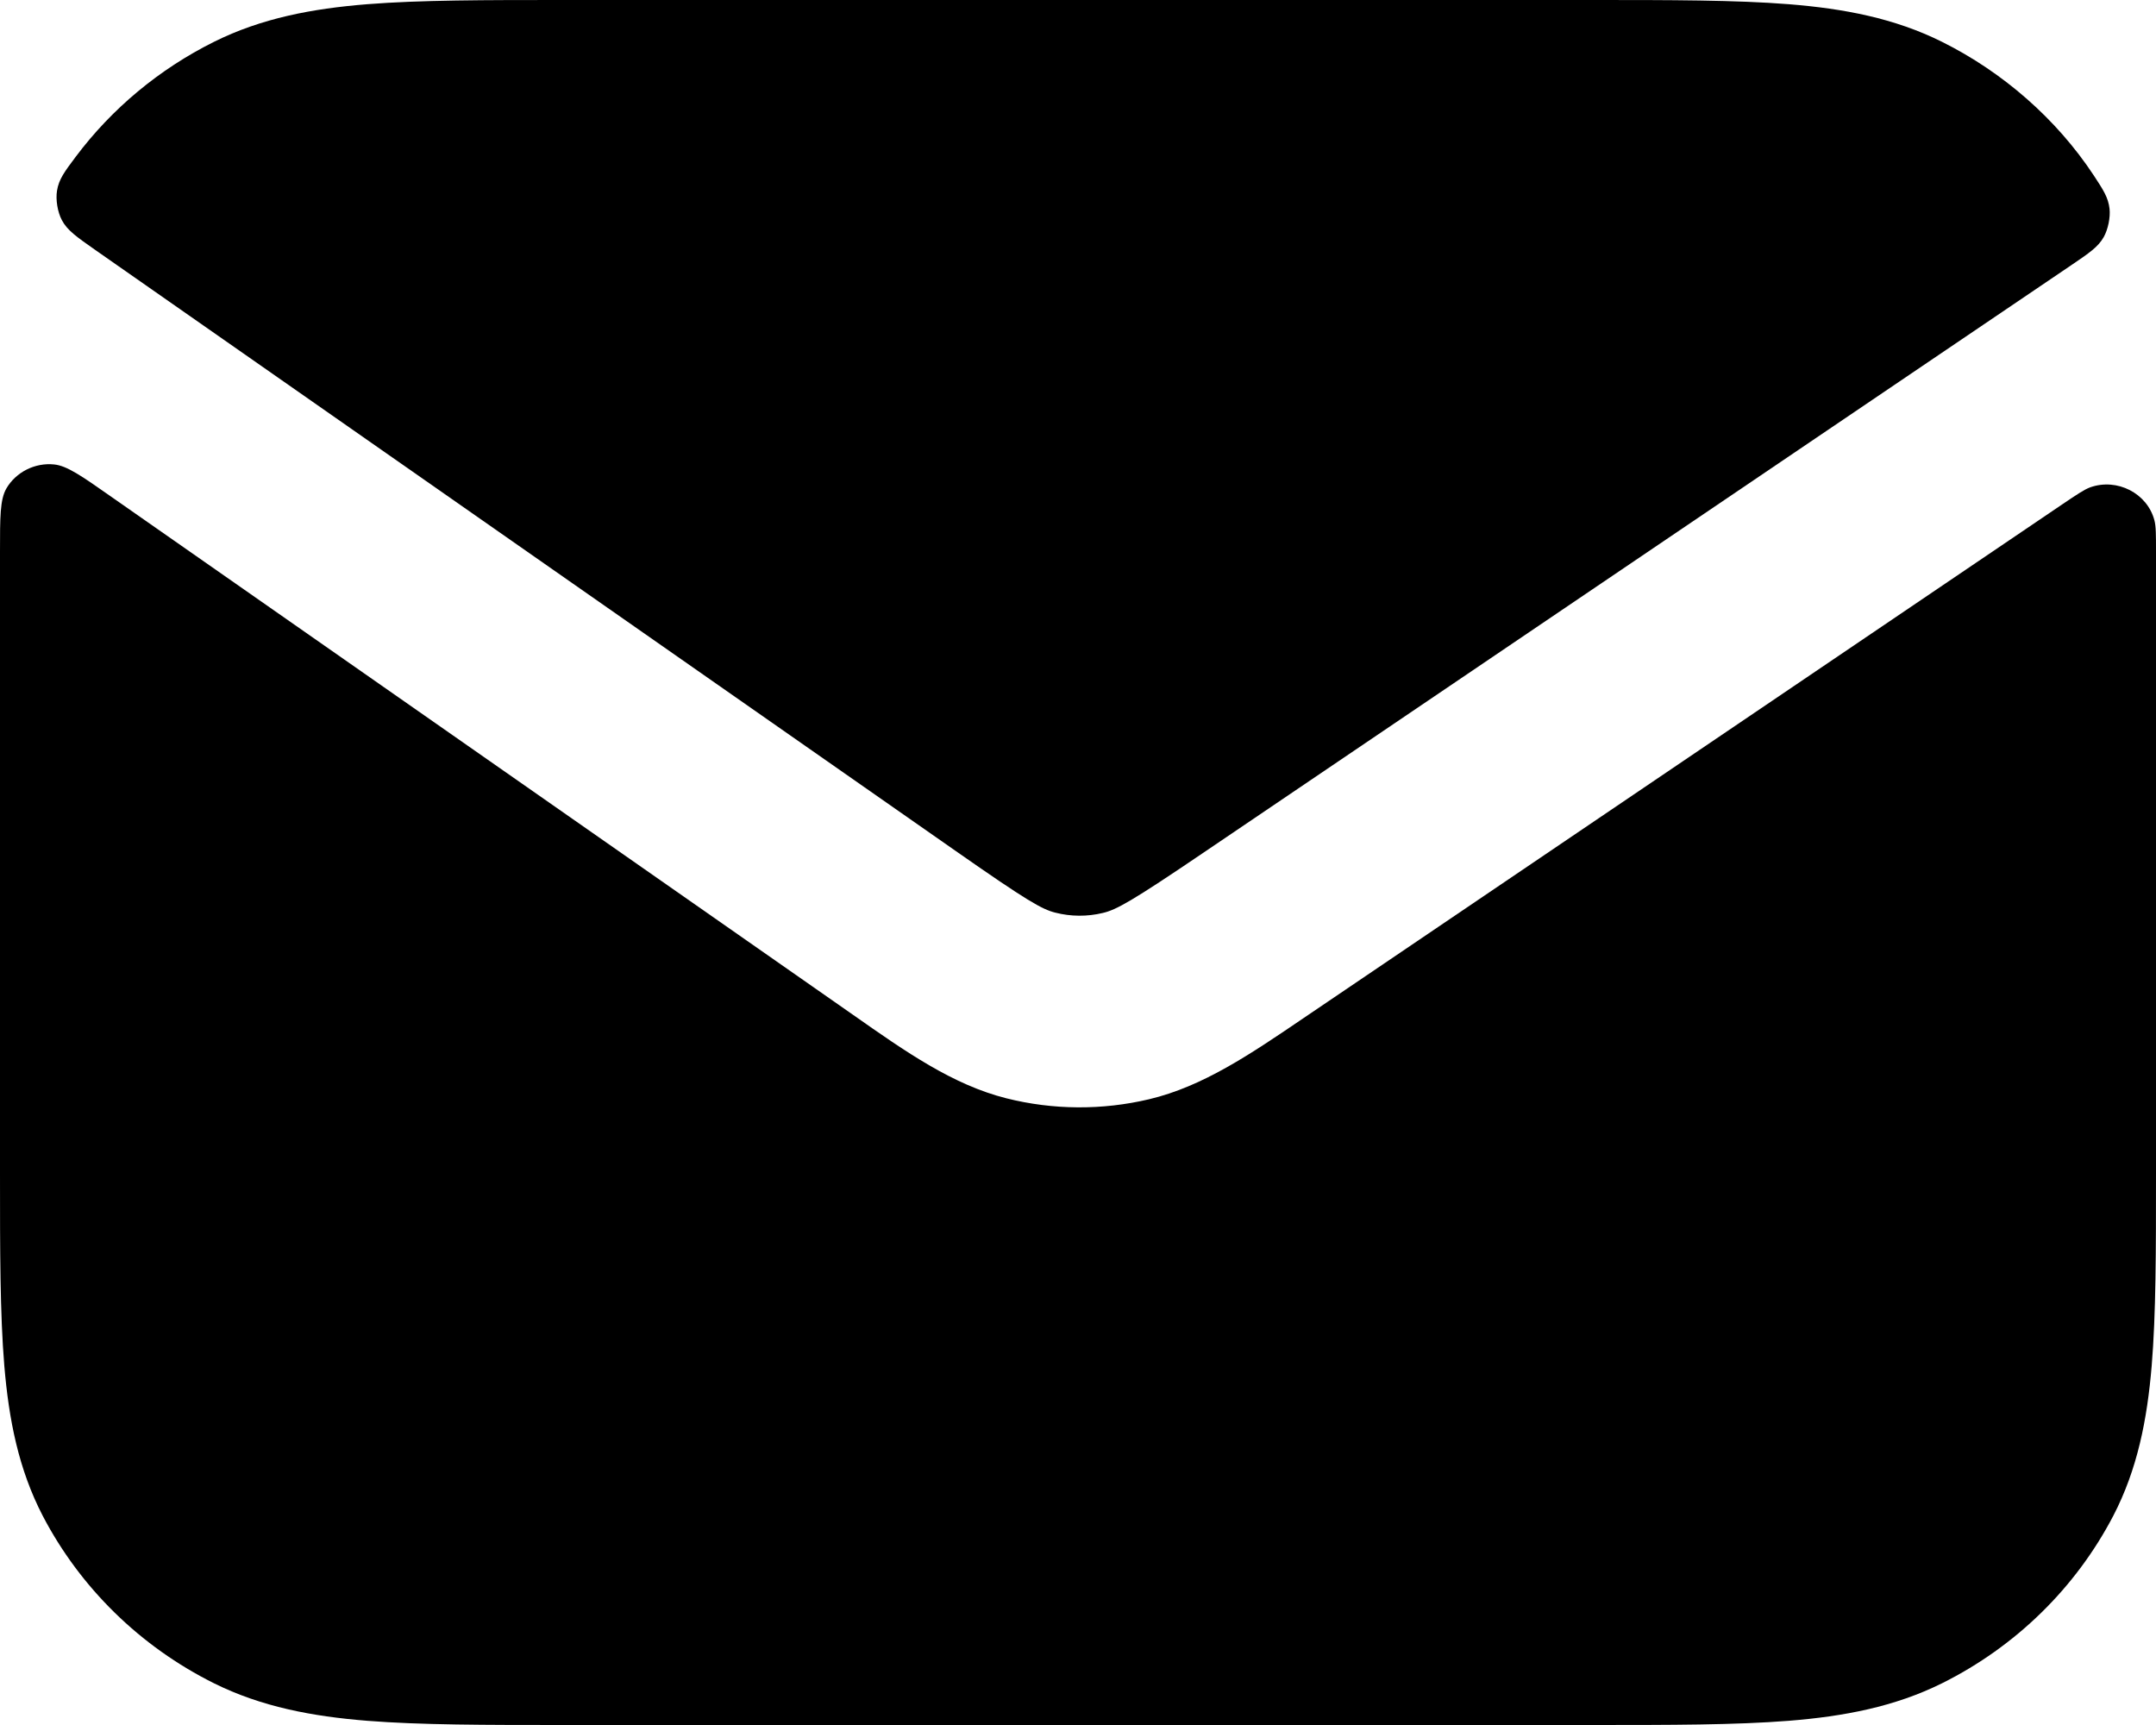 <svg width="20" height="16" viewBox="0 0 20 16" fill="none" xmlns="http://www.w3.org/2000/svg">
<path d="M1.03 4.606C0.758 4.415 0.621 4.32 0.503 4.308C0.325 4.289 0.147 4.379 0.059 4.531C-7.26093e-06 4.633 -4.71644e-06 4.795 3.74303e-07 5.119V10.881C-1.08672e-05 11.597 -2.01437e-05 12.187 0.04 12.668C0.082 13.168 0.172 13.627 0.396 14.059C0.745 14.728 1.301 15.272 1.985 15.613C2.427 15.832 2.896 15.92 3.407 15.961C3.899 16 4.503 16 5.235 16H14.765C15.497 16 16.101 16 16.593 15.961C17.104 15.92 17.573 15.832 18.015 15.613C18.699 15.272 19.255 14.728 19.604 14.059C19.828 13.627 19.918 13.168 19.96 12.668C20 12.187 20 11.597 20 10.881V5.119C20 4.96 20 4.881 19.985 4.825C19.918 4.574 19.639 4.432 19.39 4.52C19.335 4.54 19.267 4.586 19.132 4.677L12.094 9.442C11.595 9.781 11.157 10.078 10.659 10.196C10.223 10.299 9.769 10.296 9.335 10.187C8.839 10.062 8.405 9.758 7.912 9.412L1.03 4.606Z" fill="currentColor"/>
<path d="M19.212 2.461C19.38 2.347 19.463 2.291 19.515 2.199C19.555 2.128 19.578 2.016 19.569 1.936C19.557 1.832 19.512 1.763 19.422 1.626C19.076 1.102 18.579 0.669 18.015 0.388C17.573 0.168 17.104 0.08 16.593 0.039C16.101 -1.96927e-05 15.497 -1.06241e-05 14.765 3.65908e-07H5.235C4.503 -1.06241e-05 3.899 -1.9696e-05 3.407 0.039C2.896 0.08 2.427 0.168 1.985 0.388C1.477 0.641 1.038 1.007 0.704 1.452C0.599 1.592 0.546 1.662 0.529 1.768C0.515 1.851 0.534 1.967 0.574 2.042C0.624 2.137 0.712 2.198 0.886 2.32L8.864 7.892C9.525 8.354 9.665 8.434 9.789 8.465C9.934 8.502 10.085 8.503 10.23 8.468C10.355 8.439 10.497 8.361 11.165 7.908L19.212 2.461Z" fill="currentColor"/>
</svg>
